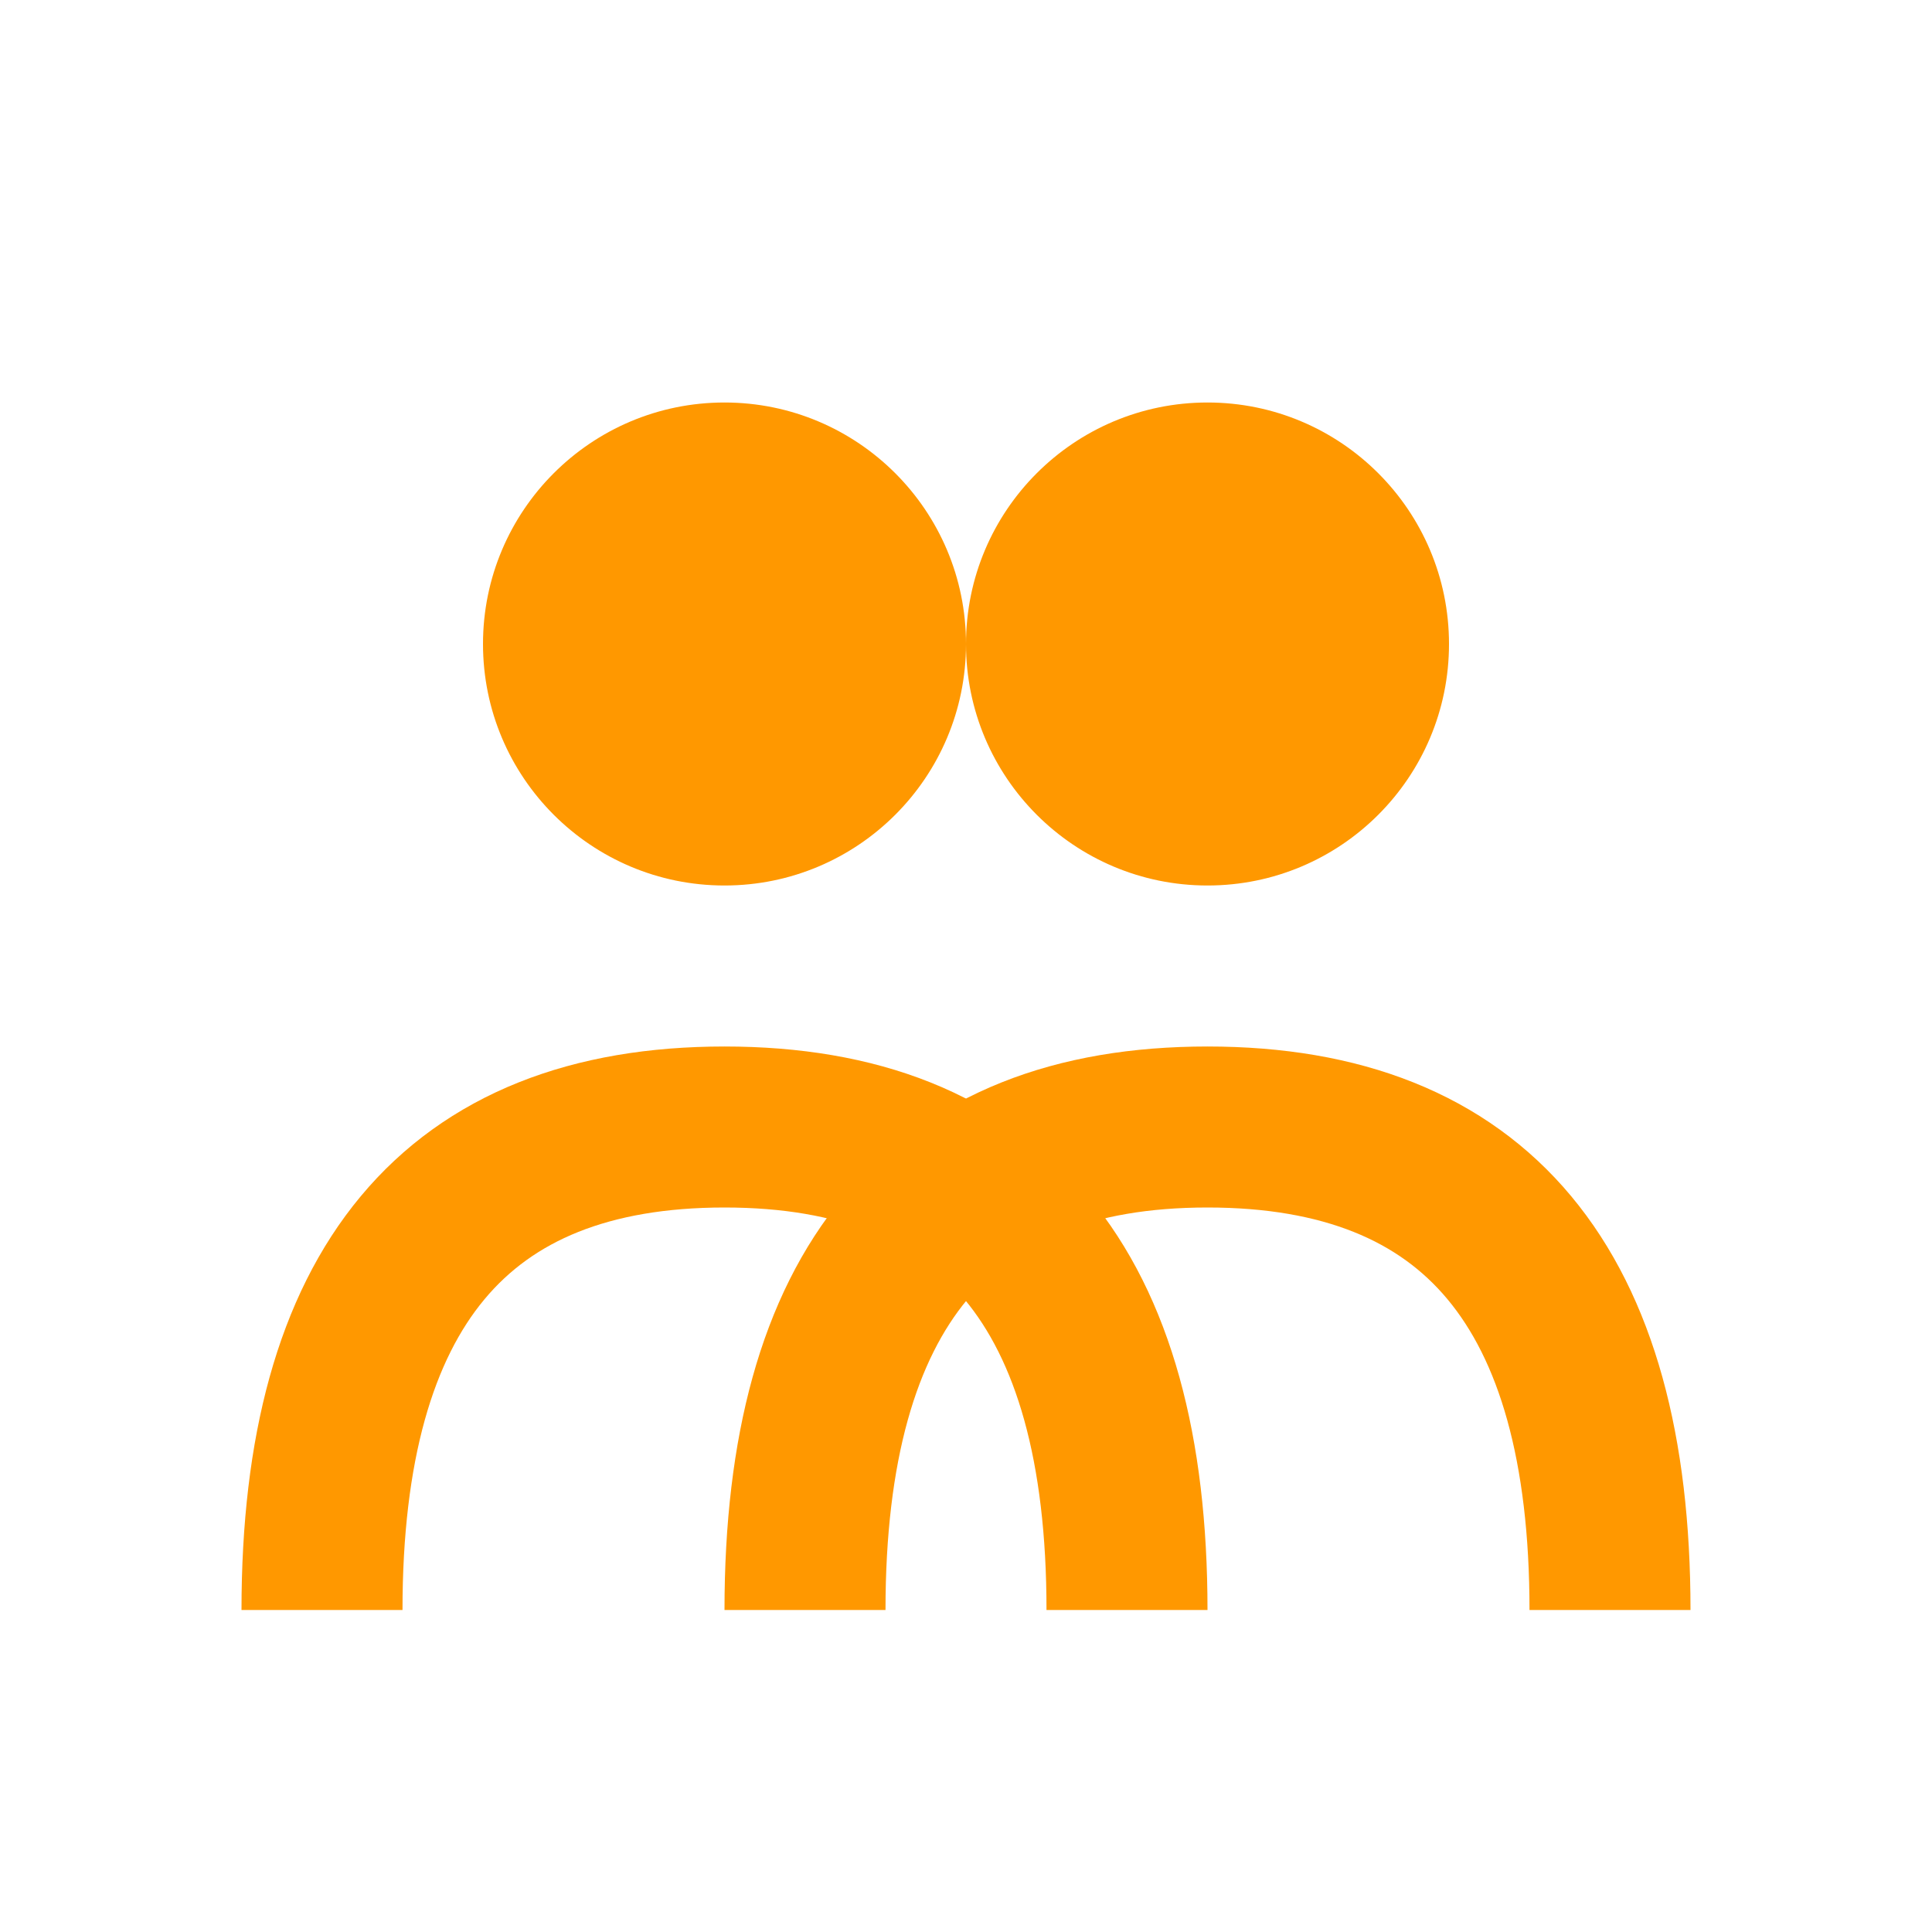 <svg width="24" height="24" viewBox="0 0 24 24" xmlns="http://www.w3.org/2000/svg">
  <!-- Students/people icons -->
  <circle cx="9" cy="8" r="3" fill="#FF9800"/>
  <circle cx="15" cy="8" r="3" fill="#FF9800"/>
  
  <!-- Bodies -->
  <path d="M4 20 Q4 14 9 14 Q14 14 14 20" fill="none" stroke="#FF9800" stroke-width="2"/>
  <path d="M10 20 Q10 14 15 14 Q20 14 20 20" fill="none" stroke="#FF9800" stroke-width="2"/>
</svg>